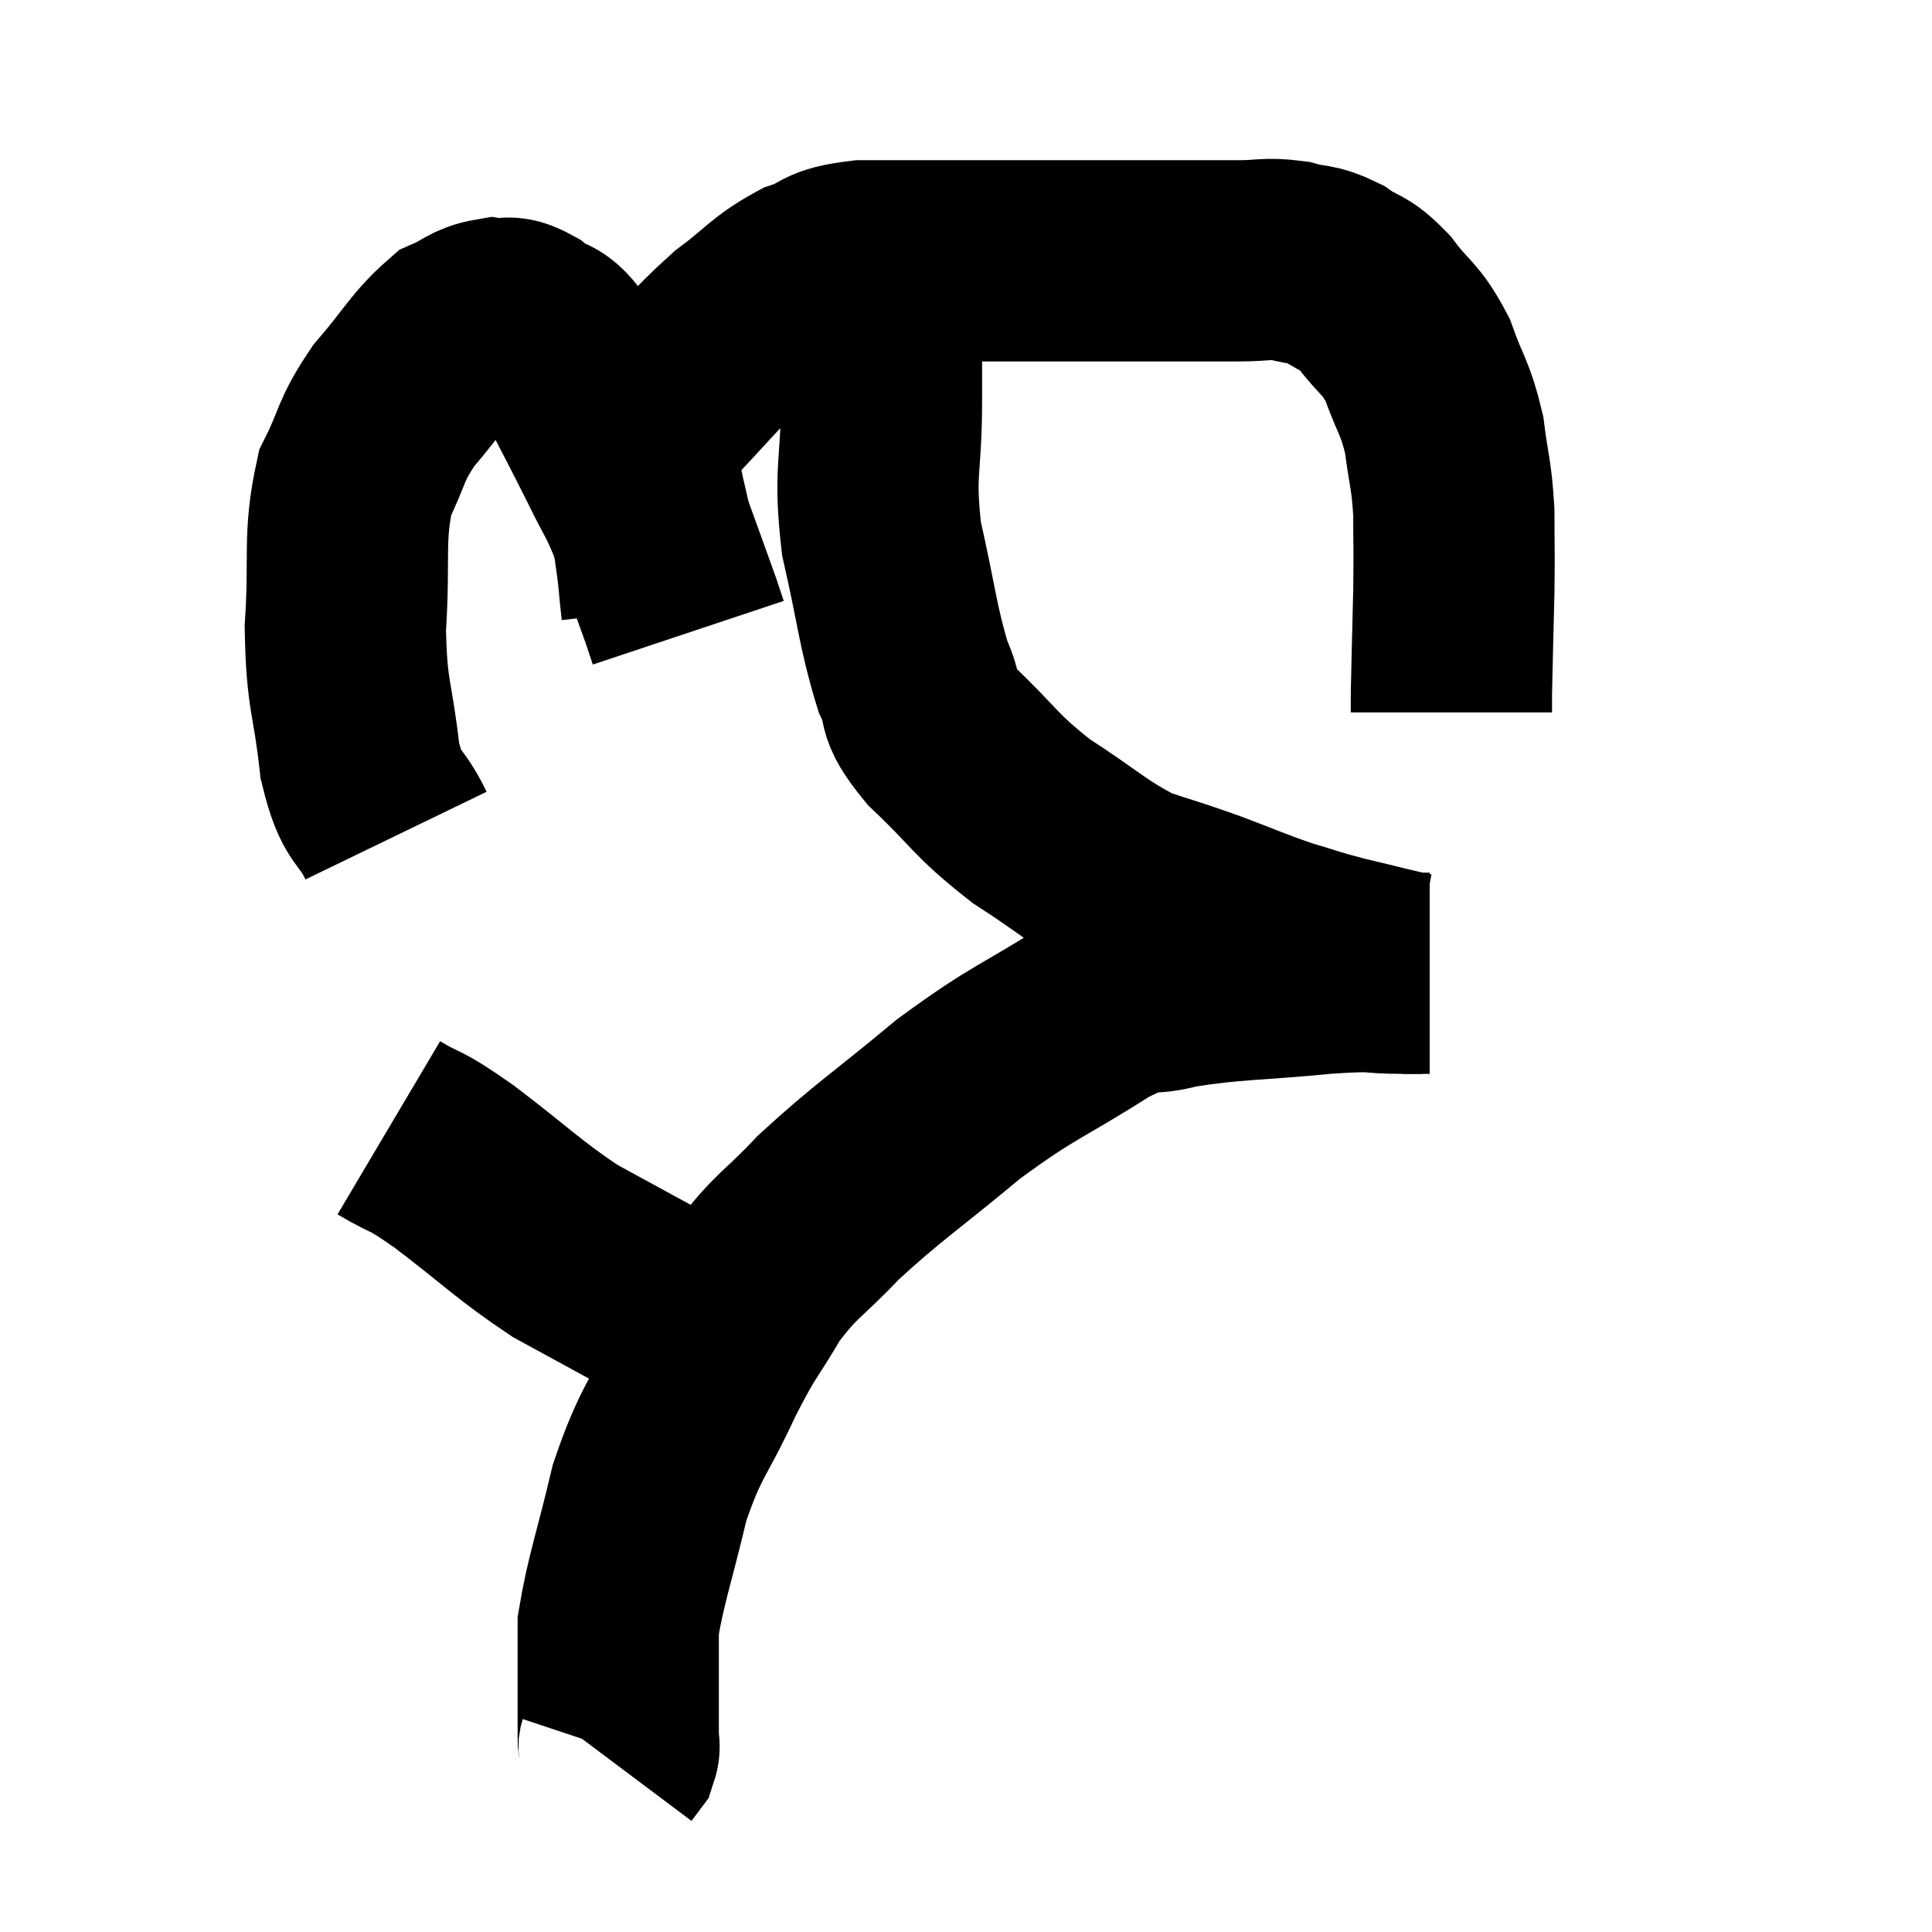 <svg width="48" height="48" viewBox="0 0 48 48" xmlns="http://www.w3.org/2000/svg"><path d="M 9.84 20.76 C 9.39 19.83, 9.255 20.19, 8.94 18.9 C 8.76 17.25, 8.61 17.325, 8.58 15.6 C 8.7 13.8, 8.52 13.38, 8.82 12 C 9.3 11.04, 9.165 10.995, 9.78 10.08 C 10.53 9.21, 10.665 8.88, 11.28 8.34 C 11.76 8.13, 11.805 7.995, 12.24 7.92 C 12.63 7.98, 12.555 7.785, 13.02 8.04 C 13.56 8.49, 13.515 8.1, 14.1 8.94 C 14.73 10.17, 14.85 10.38, 15.36 11.4 C 15.75 12.21, 15.75 12.075, 16.14 13.02 C 16.53 14.1, 16.68 14.505, 16.92 15.18 C 17.01 15.45, 17.055 15.585, 17.1 15.72 L 17.1 15.72" fill="none" stroke="black" stroke-width="5"></path><path d="M 16.44 15.12 C 16.35 14.34, 16.395 14.49, 16.26 13.56 C 16.08 12.48, 15.9 12.21, 15.9 11.4 C 16.08 10.86, 15.645 11.13, 16.26 10.32 C 17.31 9.24, 17.43 9, 18.36 8.16 C 19.17 7.56, 19.215 7.38, 19.98 6.96 C 20.7 6.72, 20.43 6.6, 21.42 6.48 C 22.68 6.48, 22.59 6.48, 23.94 6.48 C 25.38 6.48, 25.41 6.48, 26.82 6.48 C 28.2 6.48, 28.59 6.48, 29.58 6.48 C 30.18 6.48, 30.165 6.48, 30.78 6.48 C 31.41 6.48, 31.455 6.405, 32.04 6.48 C 32.58 6.63, 32.595 6.525, 33.12 6.78 C 33.63 7.14, 33.615 6.96, 34.14 7.5 C 34.68 8.22, 34.785 8.115, 35.22 8.94 C 35.55 9.87, 35.655 9.855, 35.88 10.8 C 36 11.76, 36.06 11.745, 36.12 12.72 C 36.12 13.71, 36.135 13.575, 36.12 14.7 C 36.09 15.96, 36.075 16.47, 36.06 17.22 L 36.06 17.7" fill="none" stroke="black" stroke-width="5"></path><path d="M 22.02 5.88 C 21.96 6.48, 21.93 6.06, 21.9 7.08 C 21.9 8.52, 21.9 8.385, 21.9 9.96 C 21.9 11.67, 21.705 11.67, 21.9 13.38 C 22.29 15.09, 22.305 15.57, 22.68 16.8 C 23.04 17.55, 22.665 17.4, 23.4 18.3 C 24.51 19.35, 24.435 19.47, 25.62 20.4 C 26.88 21.21, 27.06 21.465, 28.14 22.02 C 29.04 22.32, 29.01 22.29, 29.94 22.62 C 30.9 22.98, 31.02 23.055, 31.86 23.34 C 32.58 23.55, 32.49 23.55, 33.3 23.76 C 34.2 23.97, 34.545 24.075, 35.1 24.18 C 35.31 24.18, 35.415 24.18, 35.52 24.18 L 35.52 24.18" fill="none" stroke="black" stroke-width="5"></path><path d="M 35.34 24.18 C 35.1 24.18, 35.46 24.18, 34.86 24.18 C 33.9 24.18, 34.35 24.09, 32.94 24.18 C 31.08 24.36, 30.63 24.315, 29.22 24.54 C 28.26 24.81, 28.65 24.39, 27.3 25.08 C 25.56 26.19, 25.5 26.07, 23.82 27.3 C 22.2 28.65, 21.84 28.845, 20.58 30 C 19.68 30.96, 19.545 30.9, 18.78 31.92 C 18.15 33, 18.18 32.79, 17.52 34.08 C 16.83 35.58, 16.68 35.505, 16.14 37.08 C 15.75 38.73, 15.555 39.225, 15.36 40.38 C 15.36 41.04, 15.36 41.1, 15.36 41.7 C 15.36 42.24, 15.36 42.405, 15.36 42.78 C 15.36 42.99, 15.36 43.02, 15.36 43.2 C 15.36 43.35, 15.405 43.365, 15.36 43.5 L 15.18 43.74" fill="none" stroke="black" stroke-width="5"></path><path d="M 9.66 28.02 C 10.47 28.5, 10.185 28.215, 11.28 28.98 C 12.66 30.03, 12.855 30.285, 14.04 31.08 C 15.03 31.62, 15.36 31.8, 16.02 32.16 C 16.35 32.34, 16.395 32.37, 16.68 32.52 C 16.92 32.64, 16.95 32.655, 17.16 32.76 C 17.34 32.85, 17.4 32.88, 17.52 32.94 C 17.58 32.97, 17.61 32.985, 17.64 33 L 17.64 33" fill="none" stroke="black" stroke-width="5"></path></svg>